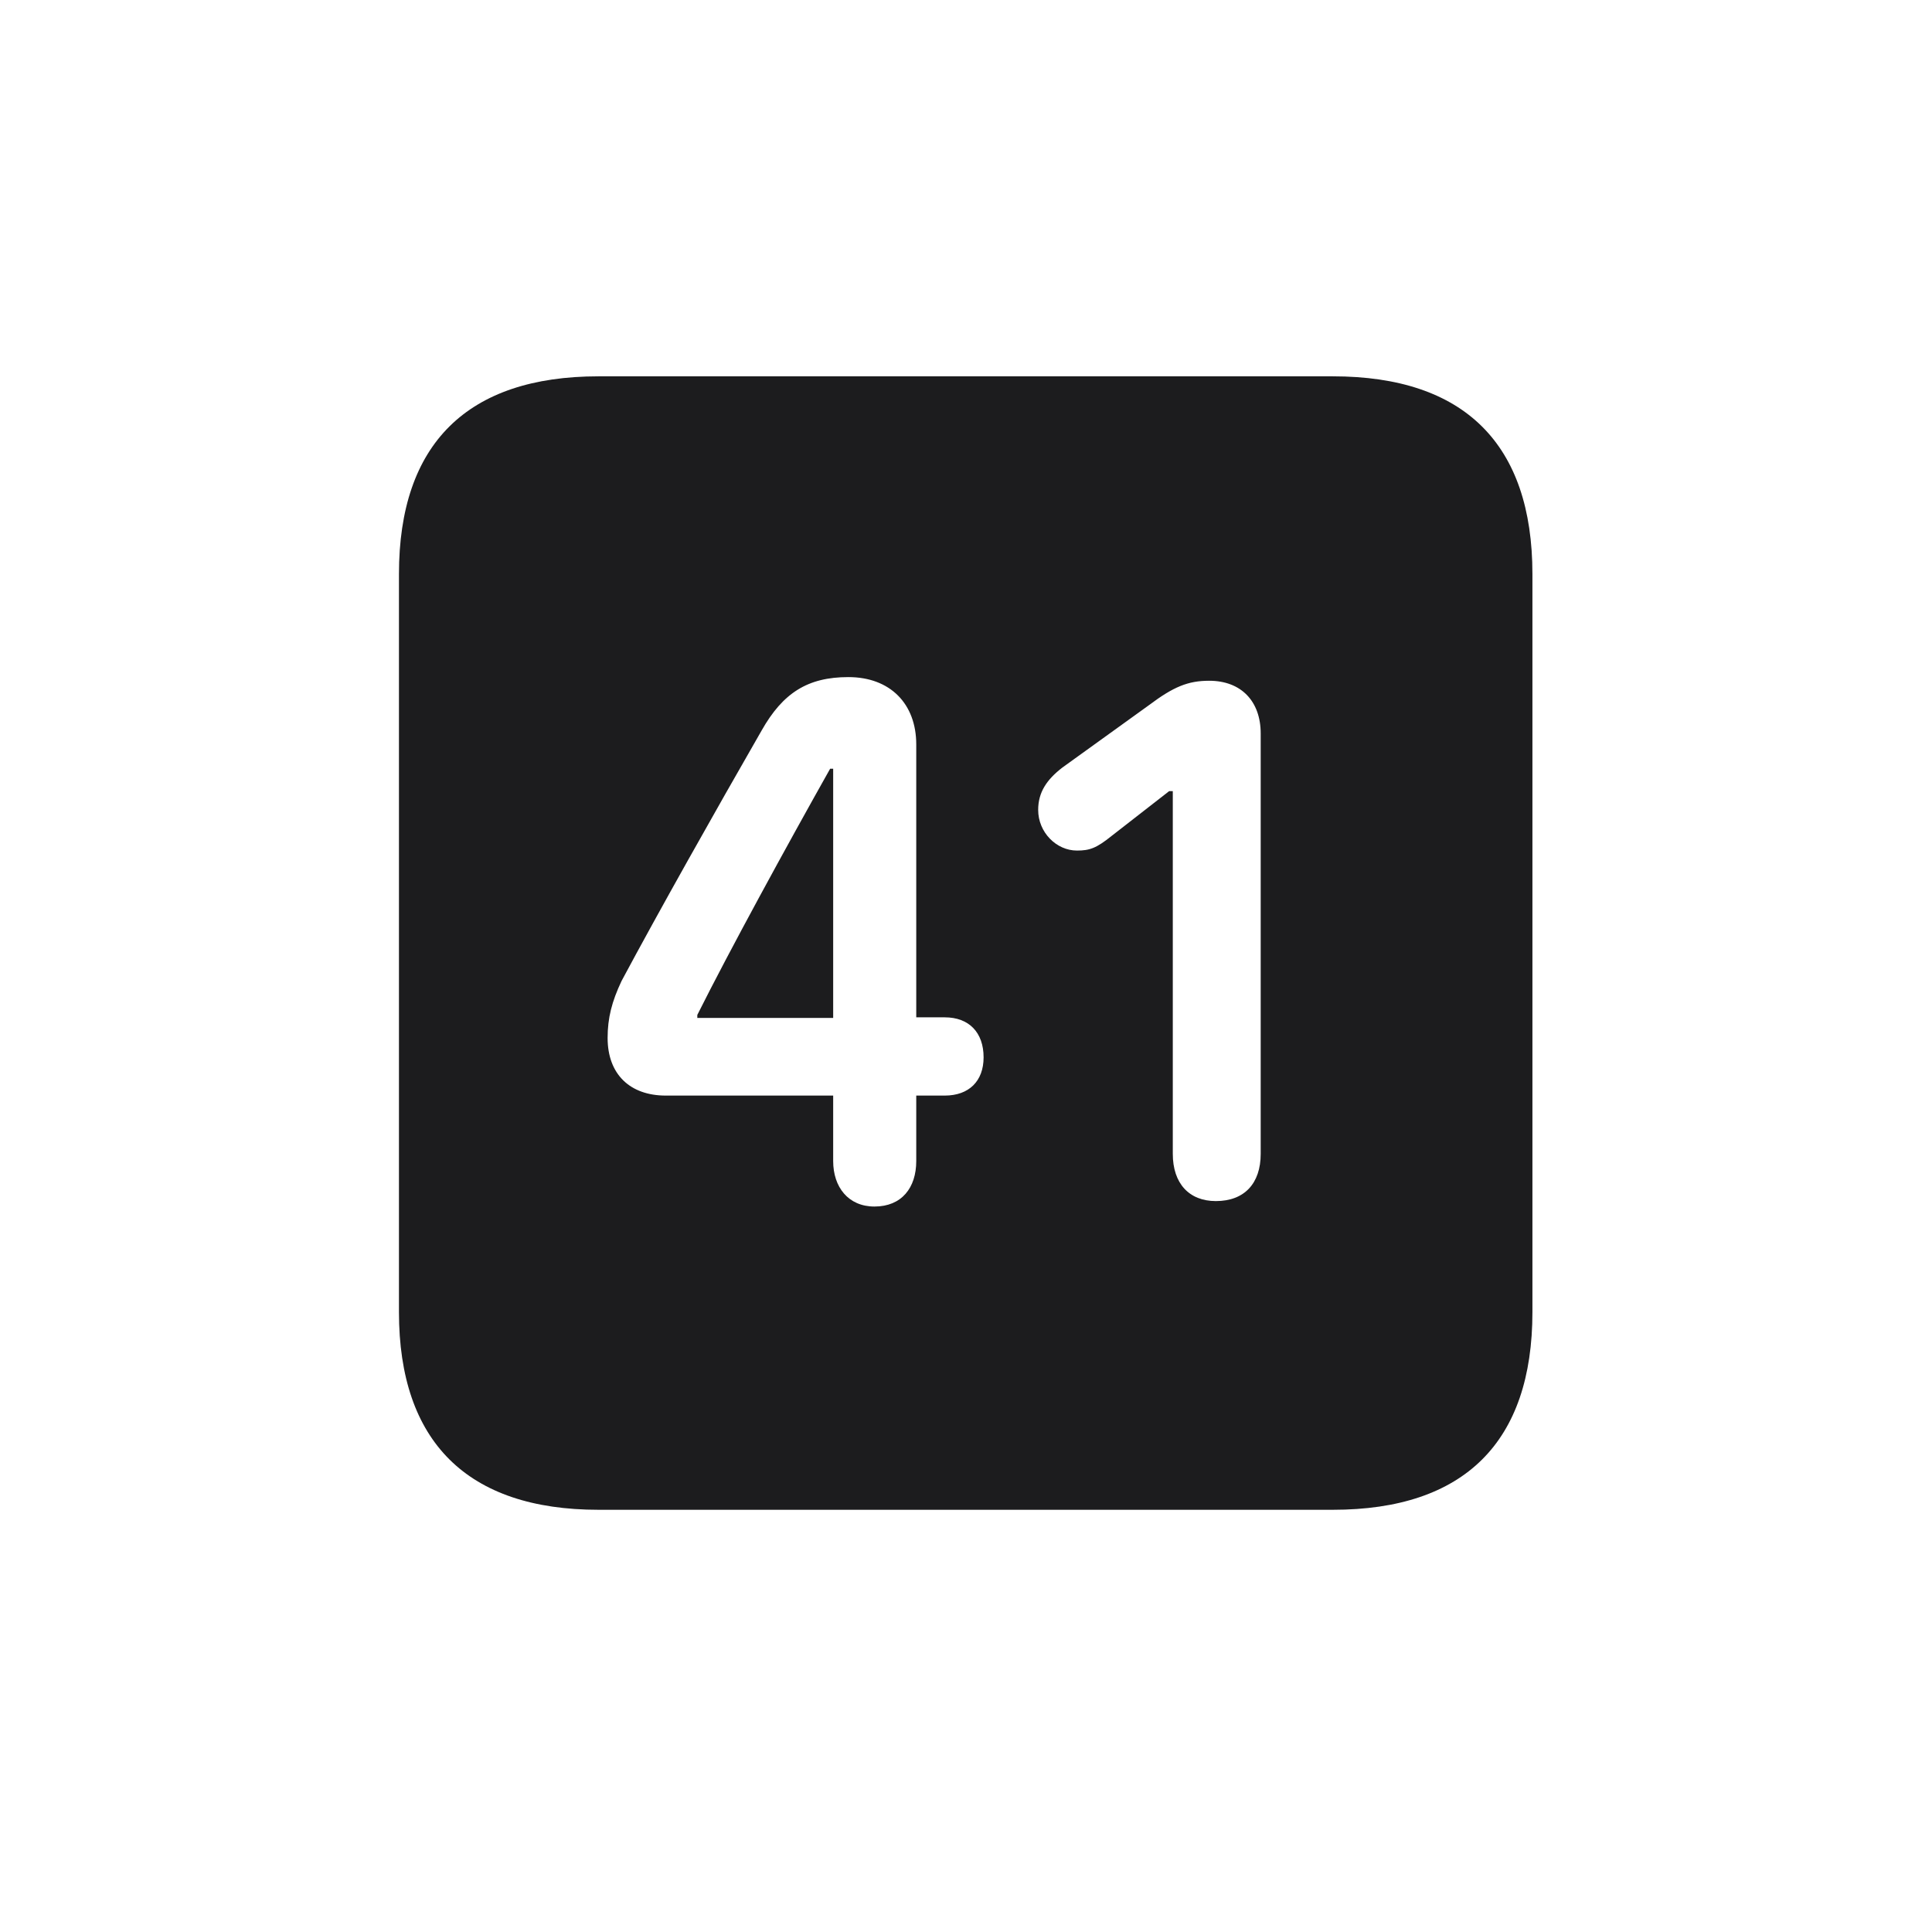 <svg width="28" height="28" viewBox="0 0 28 28" fill="none" xmlns="http://www.w3.org/2000/svg">
<path d="M8.674 21.881H19.317C21.225 21.881 22.209 20.896 22.209 19.016V8.319C22.209 6.438 21.225 5.454 19.317 5.454H8.674C6.775 5.454 5.782 6.43 5.782 8.319V19.016C5.782 20.896 6.775 21.881 8.674 21.881ZM12.673 17.486C12.295 17.486 12.075 17.205 12.075 16.827V15.878H9.649C9.131 15.878 8.806 15.57 8.806 15.043C8.806 14.753 8.867 14.516 9.008 14.217C9.544 13.215 10.361 11.765 11.038 10.587C11.346 10.042 11.706 9.813 12.295 9.813C12.901 9.813 13.279 10.2 13.279 10.789V14.744H13.692C14.044 14.744 14.255 14.964 14.255 15.324C14.255 15.667 14.044 15.878 13.692 15.878H13.279V16.827C13.279 17.214 13.068 17.486 12.673 17.486ZM17.621 17.407C17.234 17.407 16.997 17.152 16.997 16.722V11.466H16.944L16.109 12.116C15.89 12.292 15.793 12.327 15.608 12.327C15.31 12.327 15.046 12.063 15.046 11.738C15.046 11.483 15.169 11.299 15.398 11.123L16.654 10.218C17.006 9.954 17.217 9.866 17.524 9.866C17.99 9.866 18.271 10.165 18.271 10.631V16.722C18.271 17.152 18.034 17.407 17.621 17.407ZM12.075 14.753V11.141H12.031C11.398 12.266 10.572 13.777 10.106 14.709V14.753H12.075Z" fill="#1C1C1E"/>
</svg>
